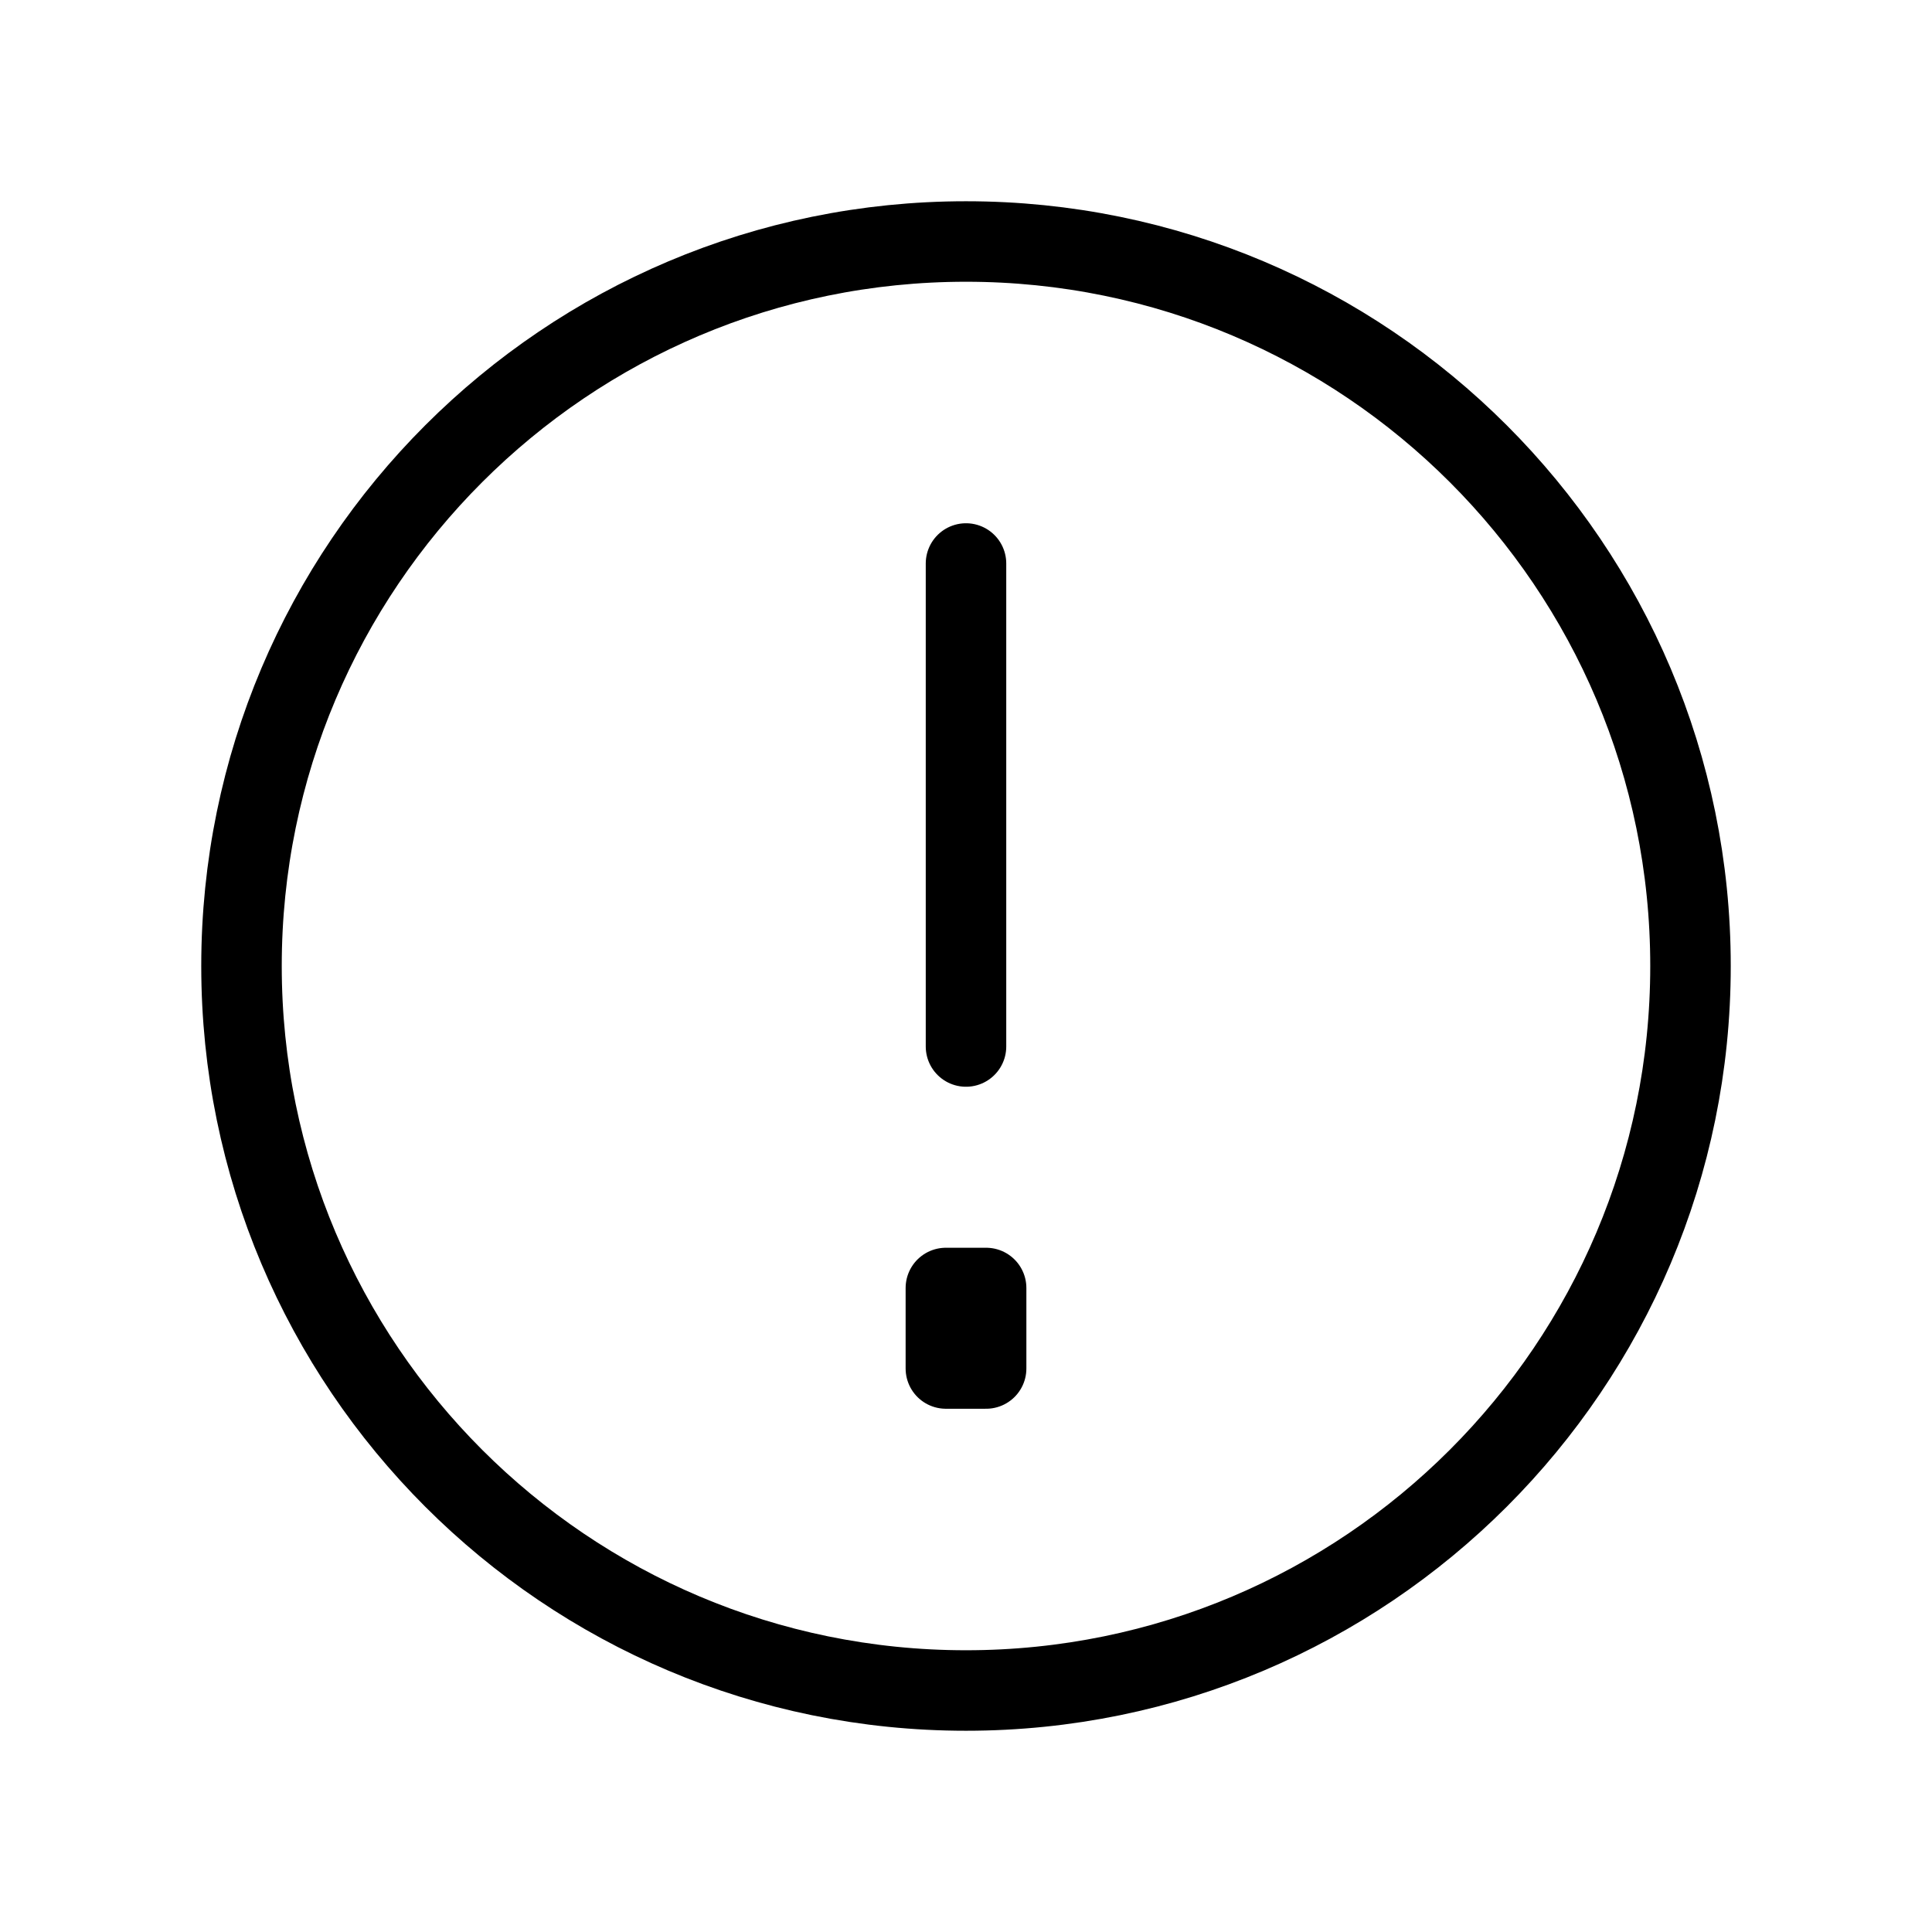 <svg viewBox="0 0 12 12" fill="none"><path d="M6 6.5V3.5M1.5 6C1.5 3.515 3.515 1.5 6 1.5C8.485 1.5 10.5 3.515 10.5 6C10.5 8.485 8.485 10.5 6 10.5C3.515 10.5 1.5 8.485 1.5 6ZM6.125 8.5V8H5.875V8.5H6.125Z" stroke="currentColor" stroke-width="0.5" stroke-linecap="round" stroke-linejoin="round"/></svg>